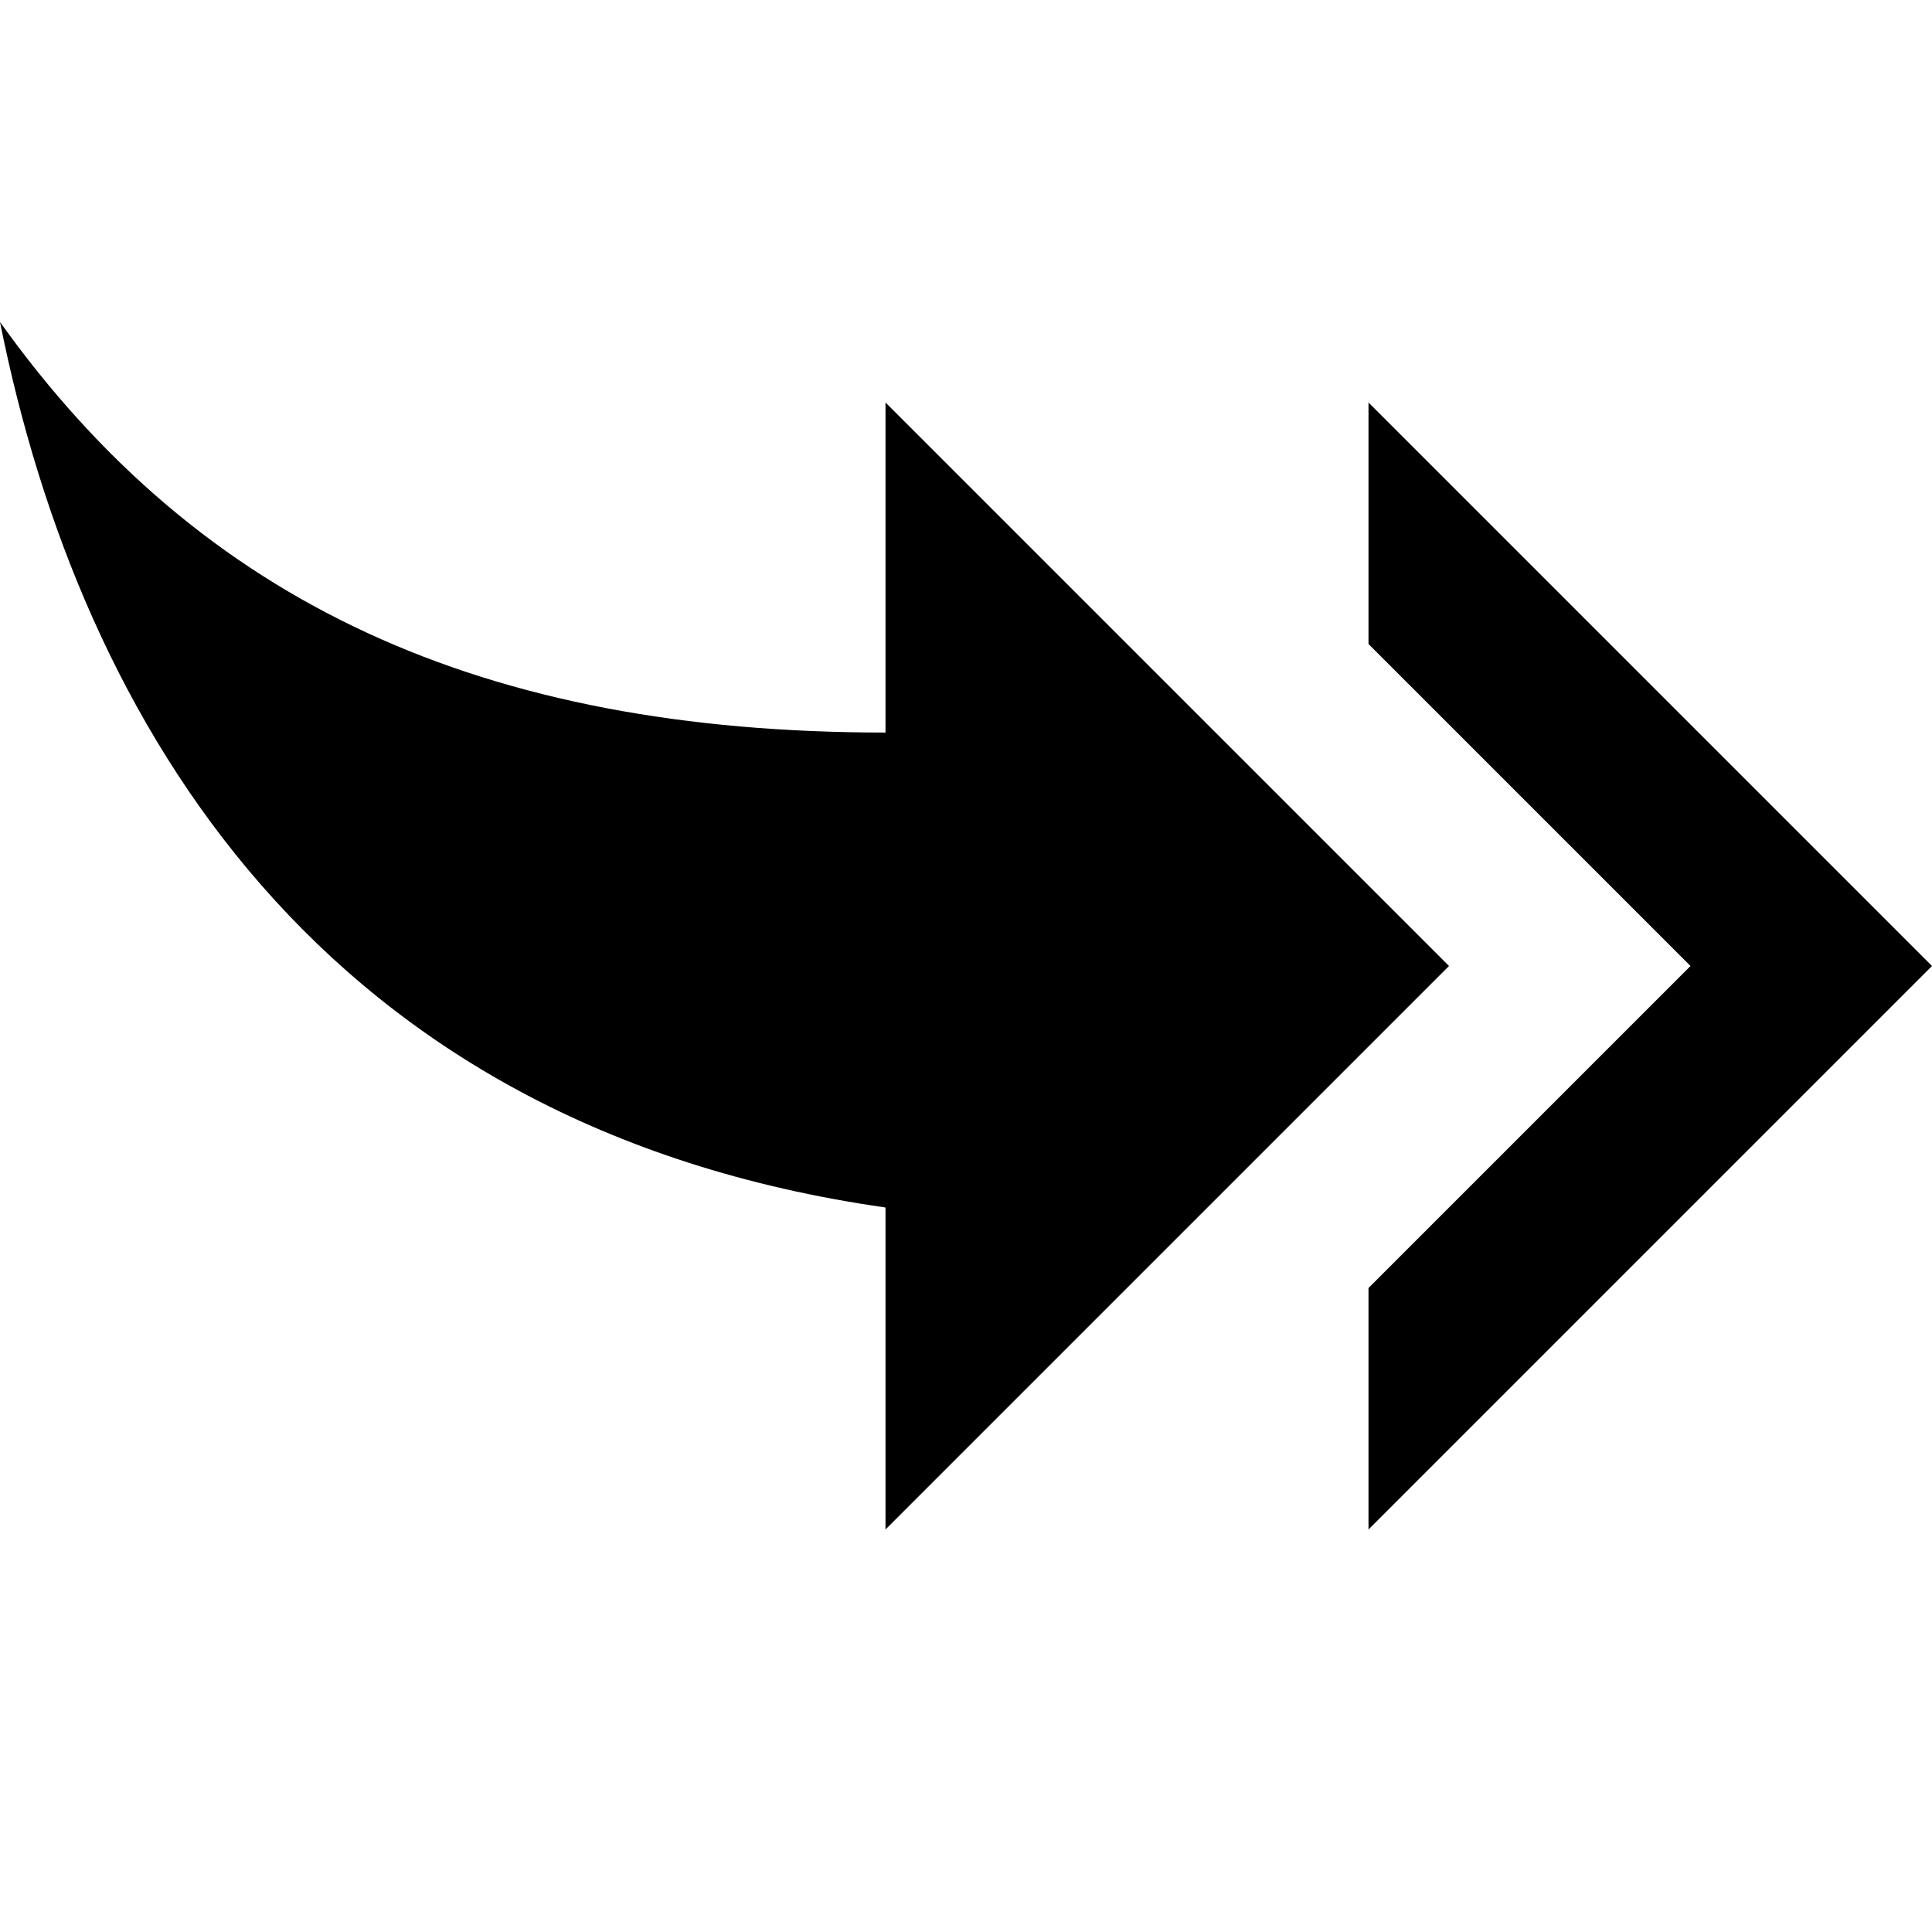 <svg  viewBox="0 0 24 24" xmlns="http://www.w3.org/2000/svg">
    <path d="M7 8V5l-7 7 7 7v-3l-4-4 4-4zm6 1V5l-7 7 7 7v-4.1c5 0 8.5 1.6 11 5.1-1-5-4-10-11-11z" transform="translate(24,24 )rotate(180)"/>
    <path d="M0 0h24v24H0z" fill="none"/>
</svg>